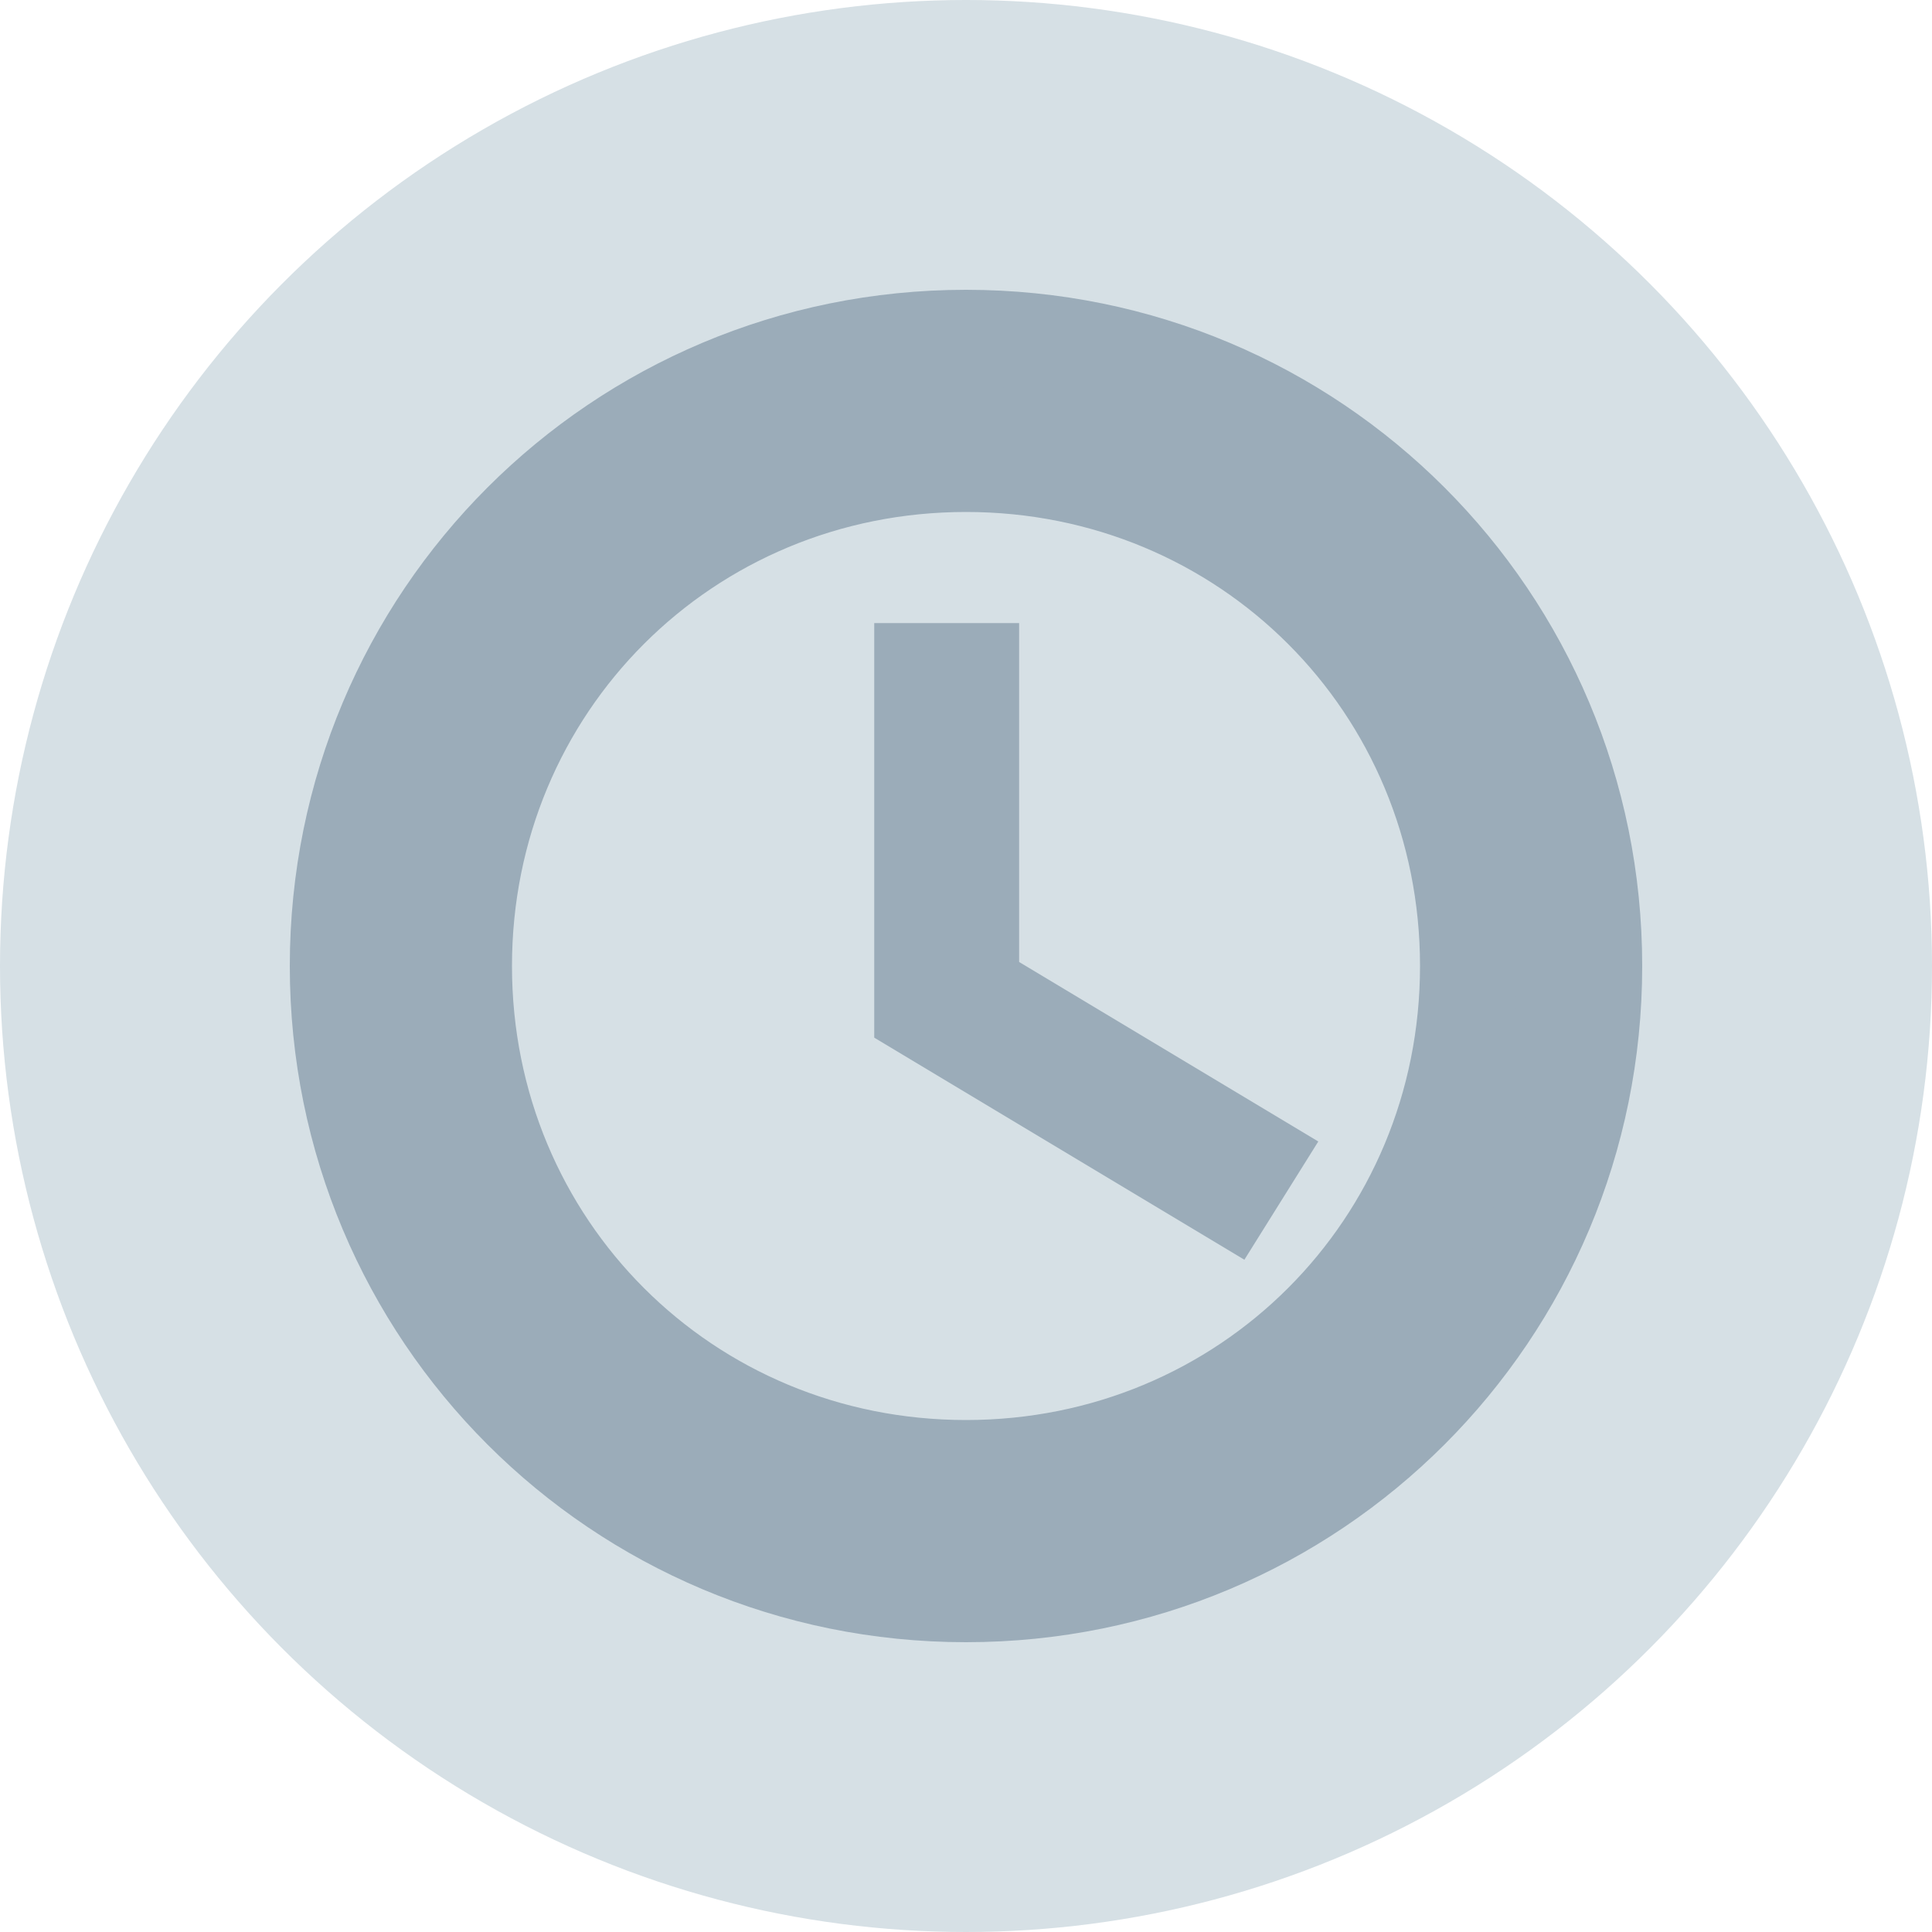 <?xml version="1.0" encoding="utf-8"?>
<!-- Generator: Adobe Illustrator 19.0.1, SVG Export Plug-In . SVG Version: 6.00 Build 0)  -->
<svg version="1.1" id="Capa_1" xmlns="http://www.w3.org/2000/svg" xmlns:xlink="http://www.w3.org/1999/xlink" x="0px" y="0px"
	 viewBox="-27 28 20 20" style="enable-background:new -27 28 20 20;" xml:space="preserve">
<style type="text/css">
	.st0{fill:#D6E0E5;}
	.st1{display:none;}
	.st2{display:inline;fill:#9BACB9;}
	.st3{display:inline;fill:#0081CA;}
	.st4{display:inline;fill:#FFFFFF;}
	.st5{fill:none;}
	.st6{fill:#9BACB9;stroke:#9BACB9;stroke-miterlimit:10;}
	.st7{fill:#9BACB9;stroke:#9BACB9;stroke-width:0.5;stroke-miterlimit:10;}
</style>
<g id="Capa_1_2_">
	<circle class="st0" cx="-17" cy="38" r="10"/>
	<g id="Capa_1_1_">
		<g class="st1">
			<path class="st2" d="M-15.9,277.8c3.8,0.1,2.9,2.7,2.9,3.4l3.6-3.4l-7.4-6.8l-4.1,3.9C-21,278.2-18.9,277.7-15.9,277.8z"/>
			<path class="st2" d="M-18.1,280.2c-3.8-0.1-2.9-2.7-2.9-3.4l-3.6,3.4l7.4,6.8l4.1-3.9C-13,279.8-15.1,280.3-18.1,280.2z"/>
		</g>
	</g>
	<g id="Modo_de_aislamiento" class="st1">
		<circle class="st3" cx="-17" cy="279" r="9"/>
		<path class="st4" d="M-21.8,280.7l3.1-0.2c0.1,0.5,0.2,0.8,0.4,1.1c0.3,0.4,0.8,0.6,1.4,0.6c0.5,0,0.8-0.1,1.1-0.3
			c0.2-0.2,0.4-0.4,0.4-0.7s-0.1-0.5-0.4-0.7c-0.2-0.2-0.8-0.4-1.7-0.6c-1.4-0.3-2.5-0.7-3.1-1.2s-0.9-1.2-0.9-1.9
			c0-0.5,0.2-1,0.5-1.5s0.8-0.8,1.4-1.1s1.5-0.4,2.6-0.4c1.4,0,2.4,0.2,3.1,0.7s1.1,1.2,1.3,2.3l-3.1,0.2c-0.1-0.5-0.3-0.8-0.5-1
			c-0.3-0.2-0.6-0.3-1.1-0.3c-0.4,0-0.7,0.1-0.9,0.2c-0.2,0.2-0.3,0.3-0.3,0.6c0,0.2,0.1,0.3,0.2,0.4c0.2,0.1,0.5,0.2,1.1,0.4
			c1.4,0.3,2.4,0.6,3.1,0.9c0.6,0.3,1.1,0.7,1.4,1.1c0.3,0.4,0.4,0.9,0.4,1.5c0,0.6-0.2,1.2-0.6,1.8c-0.4,0.5-0.9,1-1.6,1.2
			c-0.7,0.3-1.5,0.4-2.5,0.4c-1.8,0-3-0.3-3.7-1C-21.3,282.5-21.7,281.7-21.8,280.7L-21.8,280.7z"/>
	</g>
</g>
<path class="st5" d="M-26,29h18v18h-18V29z"/>
<path class="st6" d="M-17,31.5c-3.6,0-6.5,2.9-6.5,6.5s2.9,6.5,6.5,6.5s6.5-2.9,6.5-6.5S-13.4,31.5-17,31.5z M-17,43.2
	c-2.9,0-5.2-2.3-5.2-5.2s2.3-5.2,5.2-5.2s5.2,2.3,5.2,5.2S-14.1,43.2-17,43.2z"/>
<path class="st7" d="M-16.7,34.7h-1v3.9l3.5,2.1l0.5-0.8l-3-1.8V34.7z"/>
</svg>
